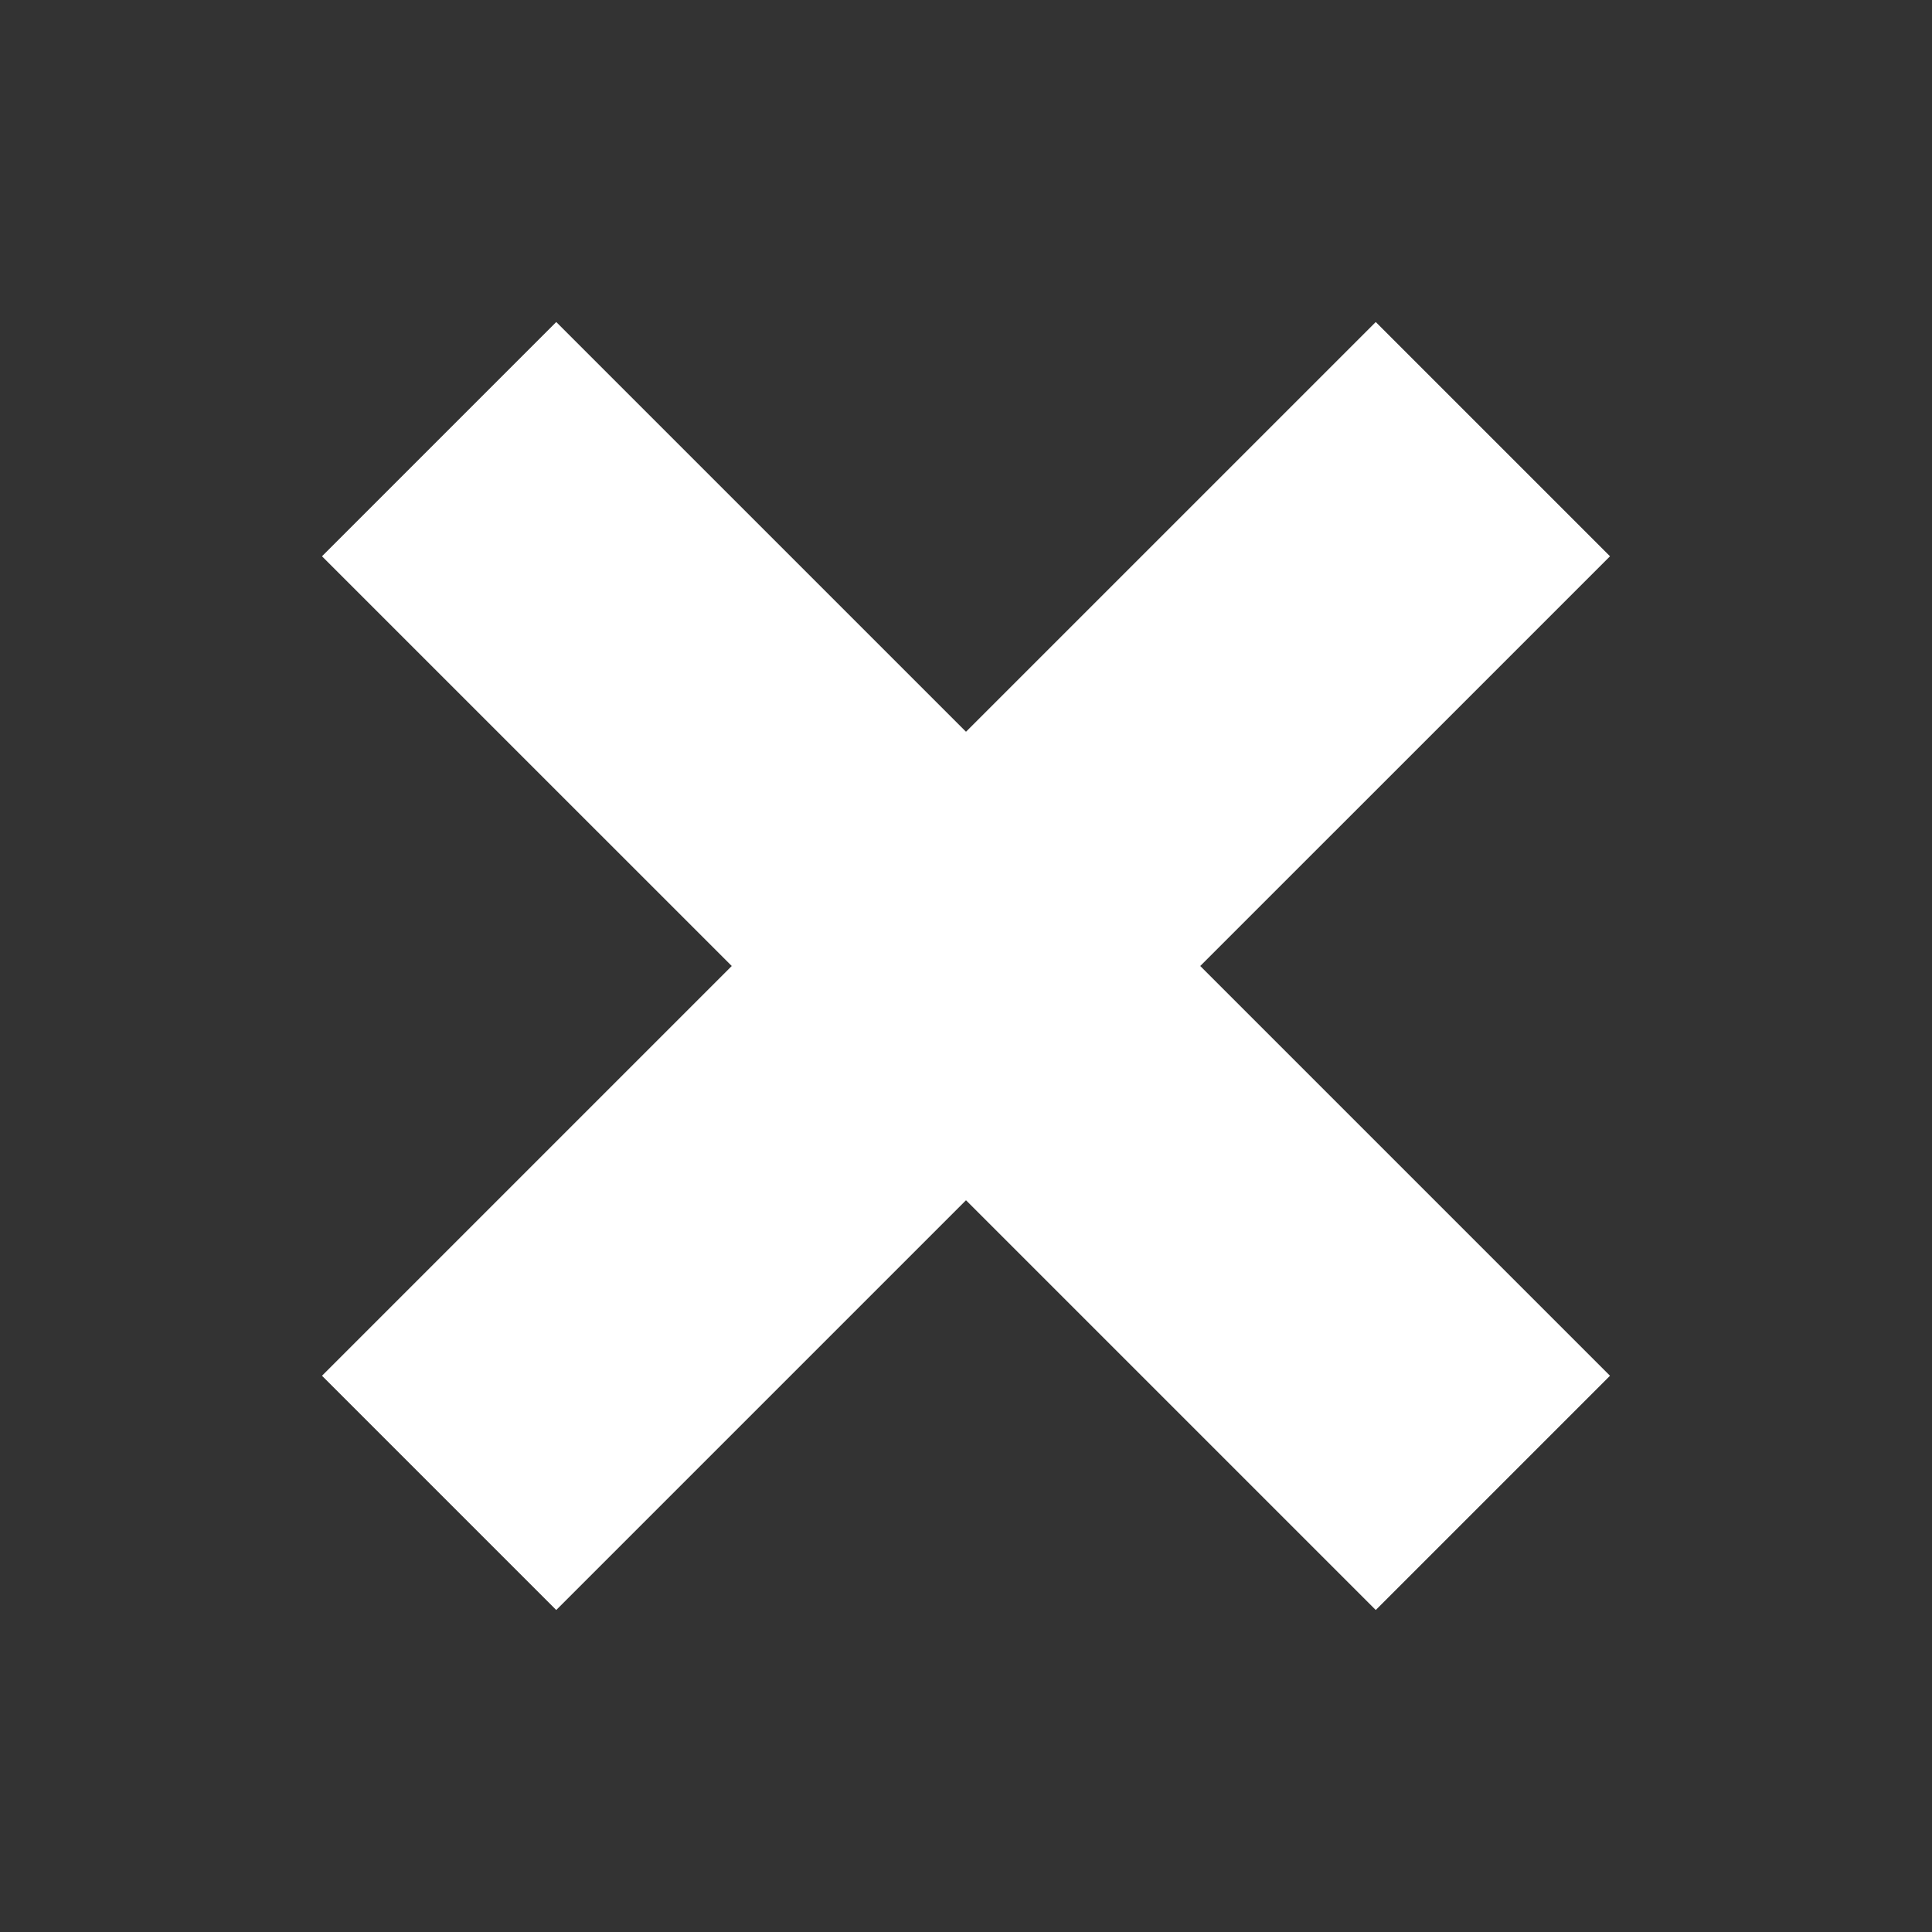 <svg width="80" height="80" viewBox="0 0 80 80" fill="none" xmlns="http://www.w3.org/2000/svg">
<rect x="0" y="0" width="80" height="80" fill="#333333" stroke="none"/>
<path d="M66.667 23.034L56.967 13.334L40 30.3L23.033 13.334L13.333 23.034L30.3 40L13.333 56.967L23.033 66.667L40 49.7L56.967 66.667L66.667 56.967L49.7 40L66.667 23.034Z" fill="white"/>
</svg>
